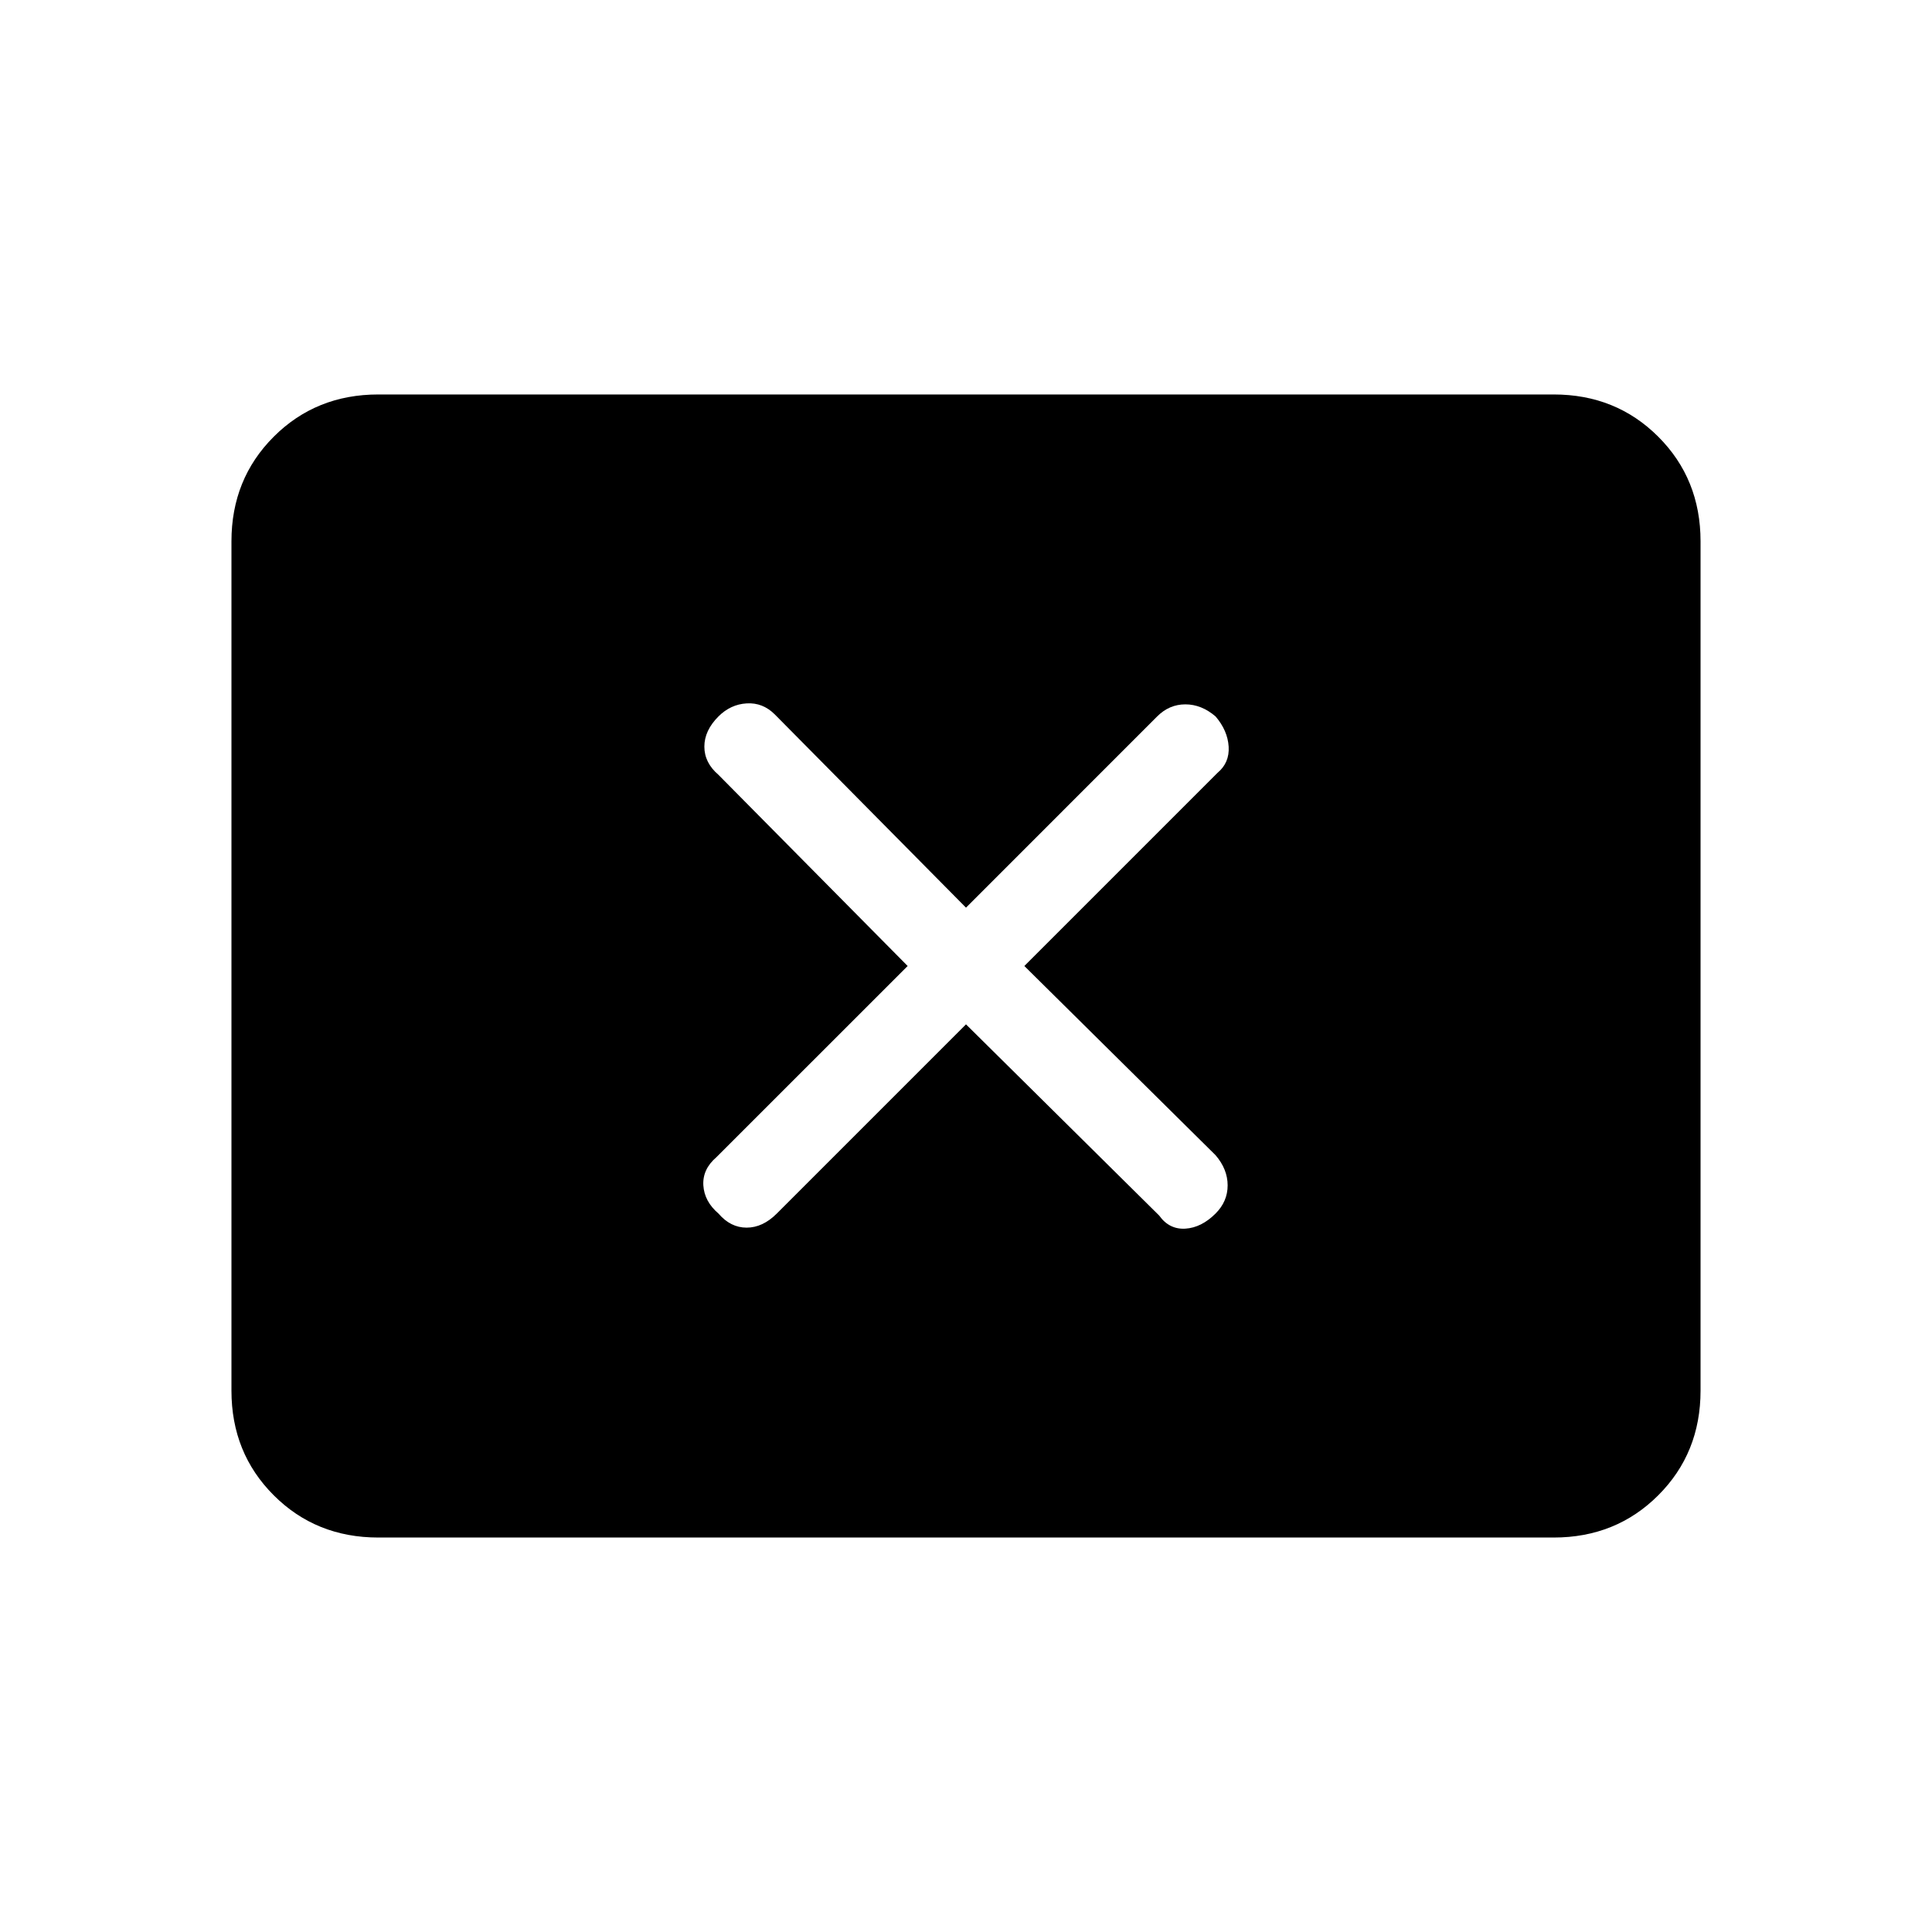 <svg xmlns="http://www.w3.org/2000/svg" height="40" width="40"><path d="M14.875 25.125Q15.125 25.417 15.458 25.417Q15.792 25.417 16.083 25.125L20 21.208L24 25.167Q24.208 25.458 24.542 25.438Q24.875 25.417 25.167 25.125Q25.417 24.875 25.417 24.542Q25.417 24.208 25.167 23.917L21.208 20L25.208 16Q25.458 15.792 25.438 15.458Q25.417 15.125 25.167 14.833Q24.875 14.583 24.542 14.583Q24.208 14.583 23.958 14.833L20 18.792L16.042 14.792Q15.792 14.542 15.458 14.563Q15.125 14.583 14.875 14.833Q14.583 15.125 14.583 15.458Q14.583 15.792 14.875 16.042L18.792 20L14.833 23.958Q14.542 24.208 14.562 24.542Q14.583 24.875 14.875 25.125ZM7.833 31.833Q6.542 31.833 5.667 30.958Q4.792 30.083 4.792 28.792V11.208Q4.792 9.917 5.667 9.042Q6.542 8.167 7.833 8.167H32.167Q33.458 8.167 34.333 9.042Q35.208 9.917 35.208 11.208V28.792Q35.208 30.083 34.333 30.958Q33.458 31.833 32.167 31.833Z"/></svg>